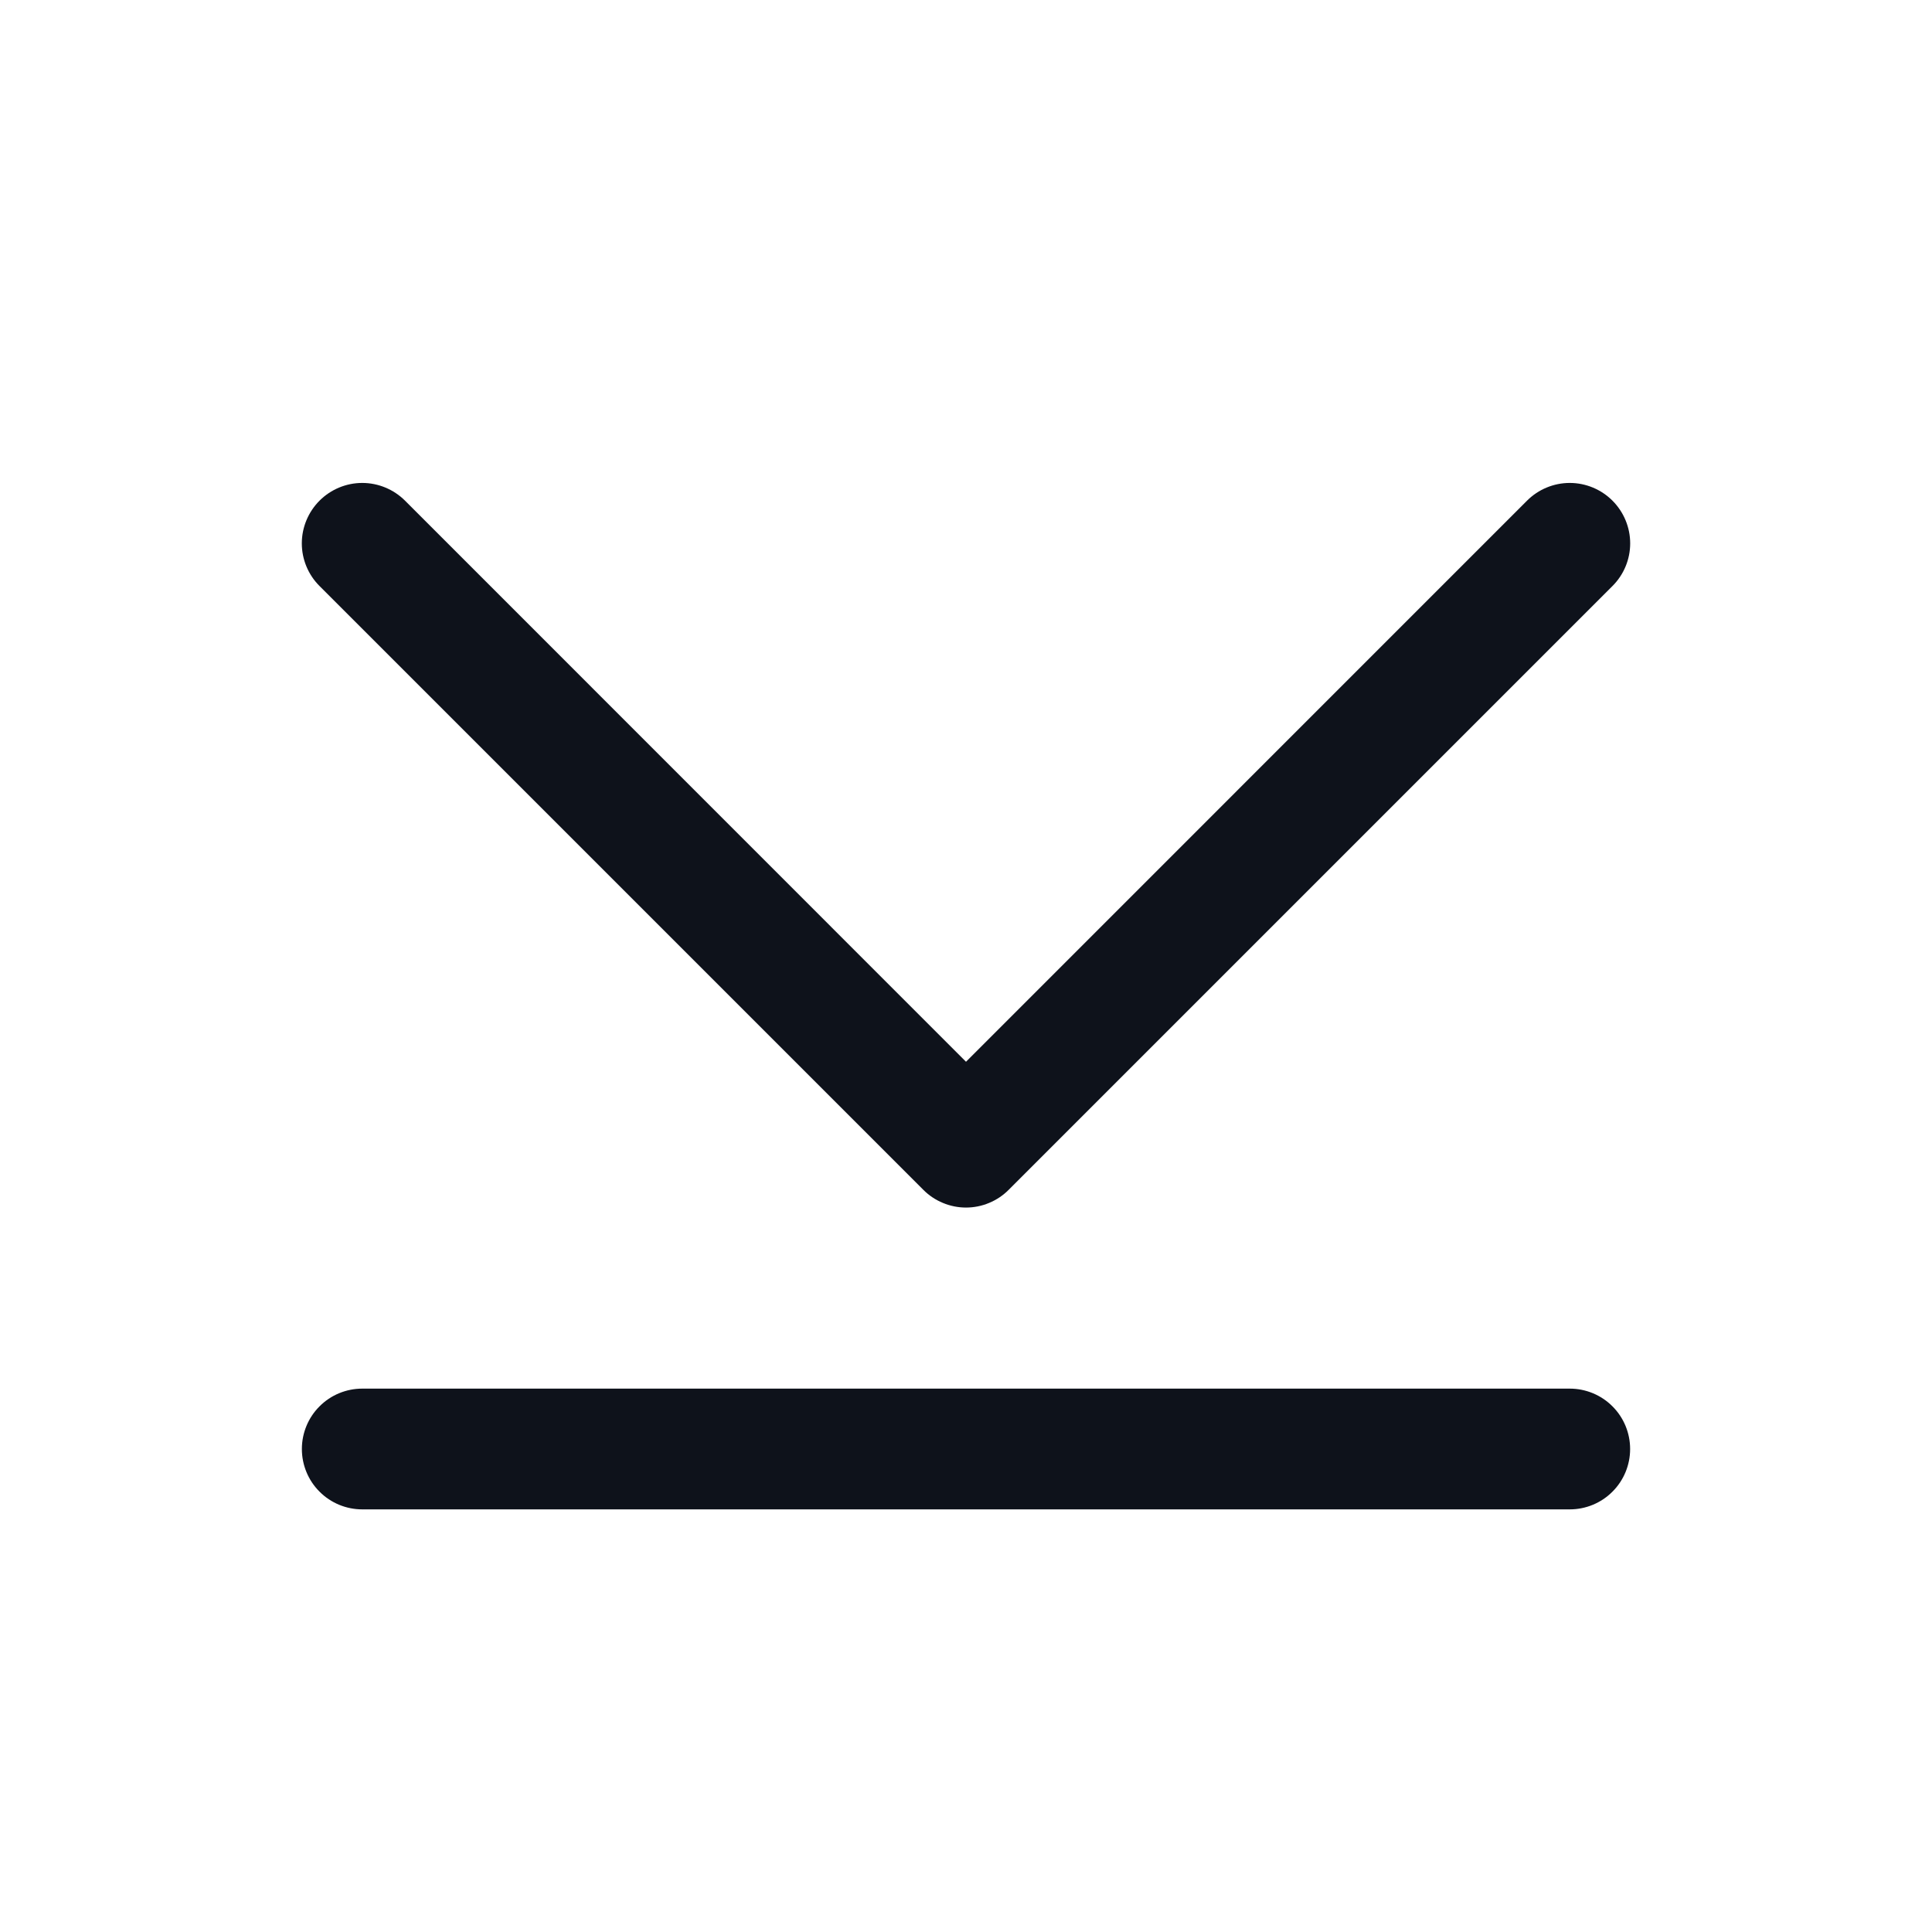 <svg width="32" height="32" viewBox="0 0 32 32" fill="none" xmlns="http://www.w3.org/2000/svg">
<path d="M5.293 9.707C5.105 9.52 4.999 9.265 4.999 9C4.999 8.735 5.105 8.48 5.293 8.292C5.48 8.105 5.735 7.999 6 7.999C6.265 7.999 6.52 8.105 6.708 8.292L16 17.586L25.293 8.292C25.48 8.105 25.735 7.999 26 7.999C26.265 7.999 26.52 8.105 26.707 8.292C26.895 8.48 27.001 8.735 27.001 9C27.001 9.265 26.895 9.52 26.707 9.707L16.707 19.707C16.615 19.8 16.504 19.874 16.383 19.924C16.262 19.975 16.131 20.001 16 20.001C15.869 20.001 15.739 19.975 15.617 19.924C15.496 19.874 15.385 19.8 15.293 19.707L5.293 9.707ZM26 23H6C5.735 23 5.48 23.105 5.293 23.293C5.105 23.48 5 23.735 5 24C5 24.265 5.105 24.52 5.293 24.707C5.48 24.895 5.735 25 6 25H26C26.265 25 26.52 24.895 26.707 24.707C26.895 24.52 27 24.265 27 24C27 23.735 26.895 23.48 26.707 23.293C26.52 23.105 26.265 23 26 23Z" fill="#0E121B"/>
</svg>
